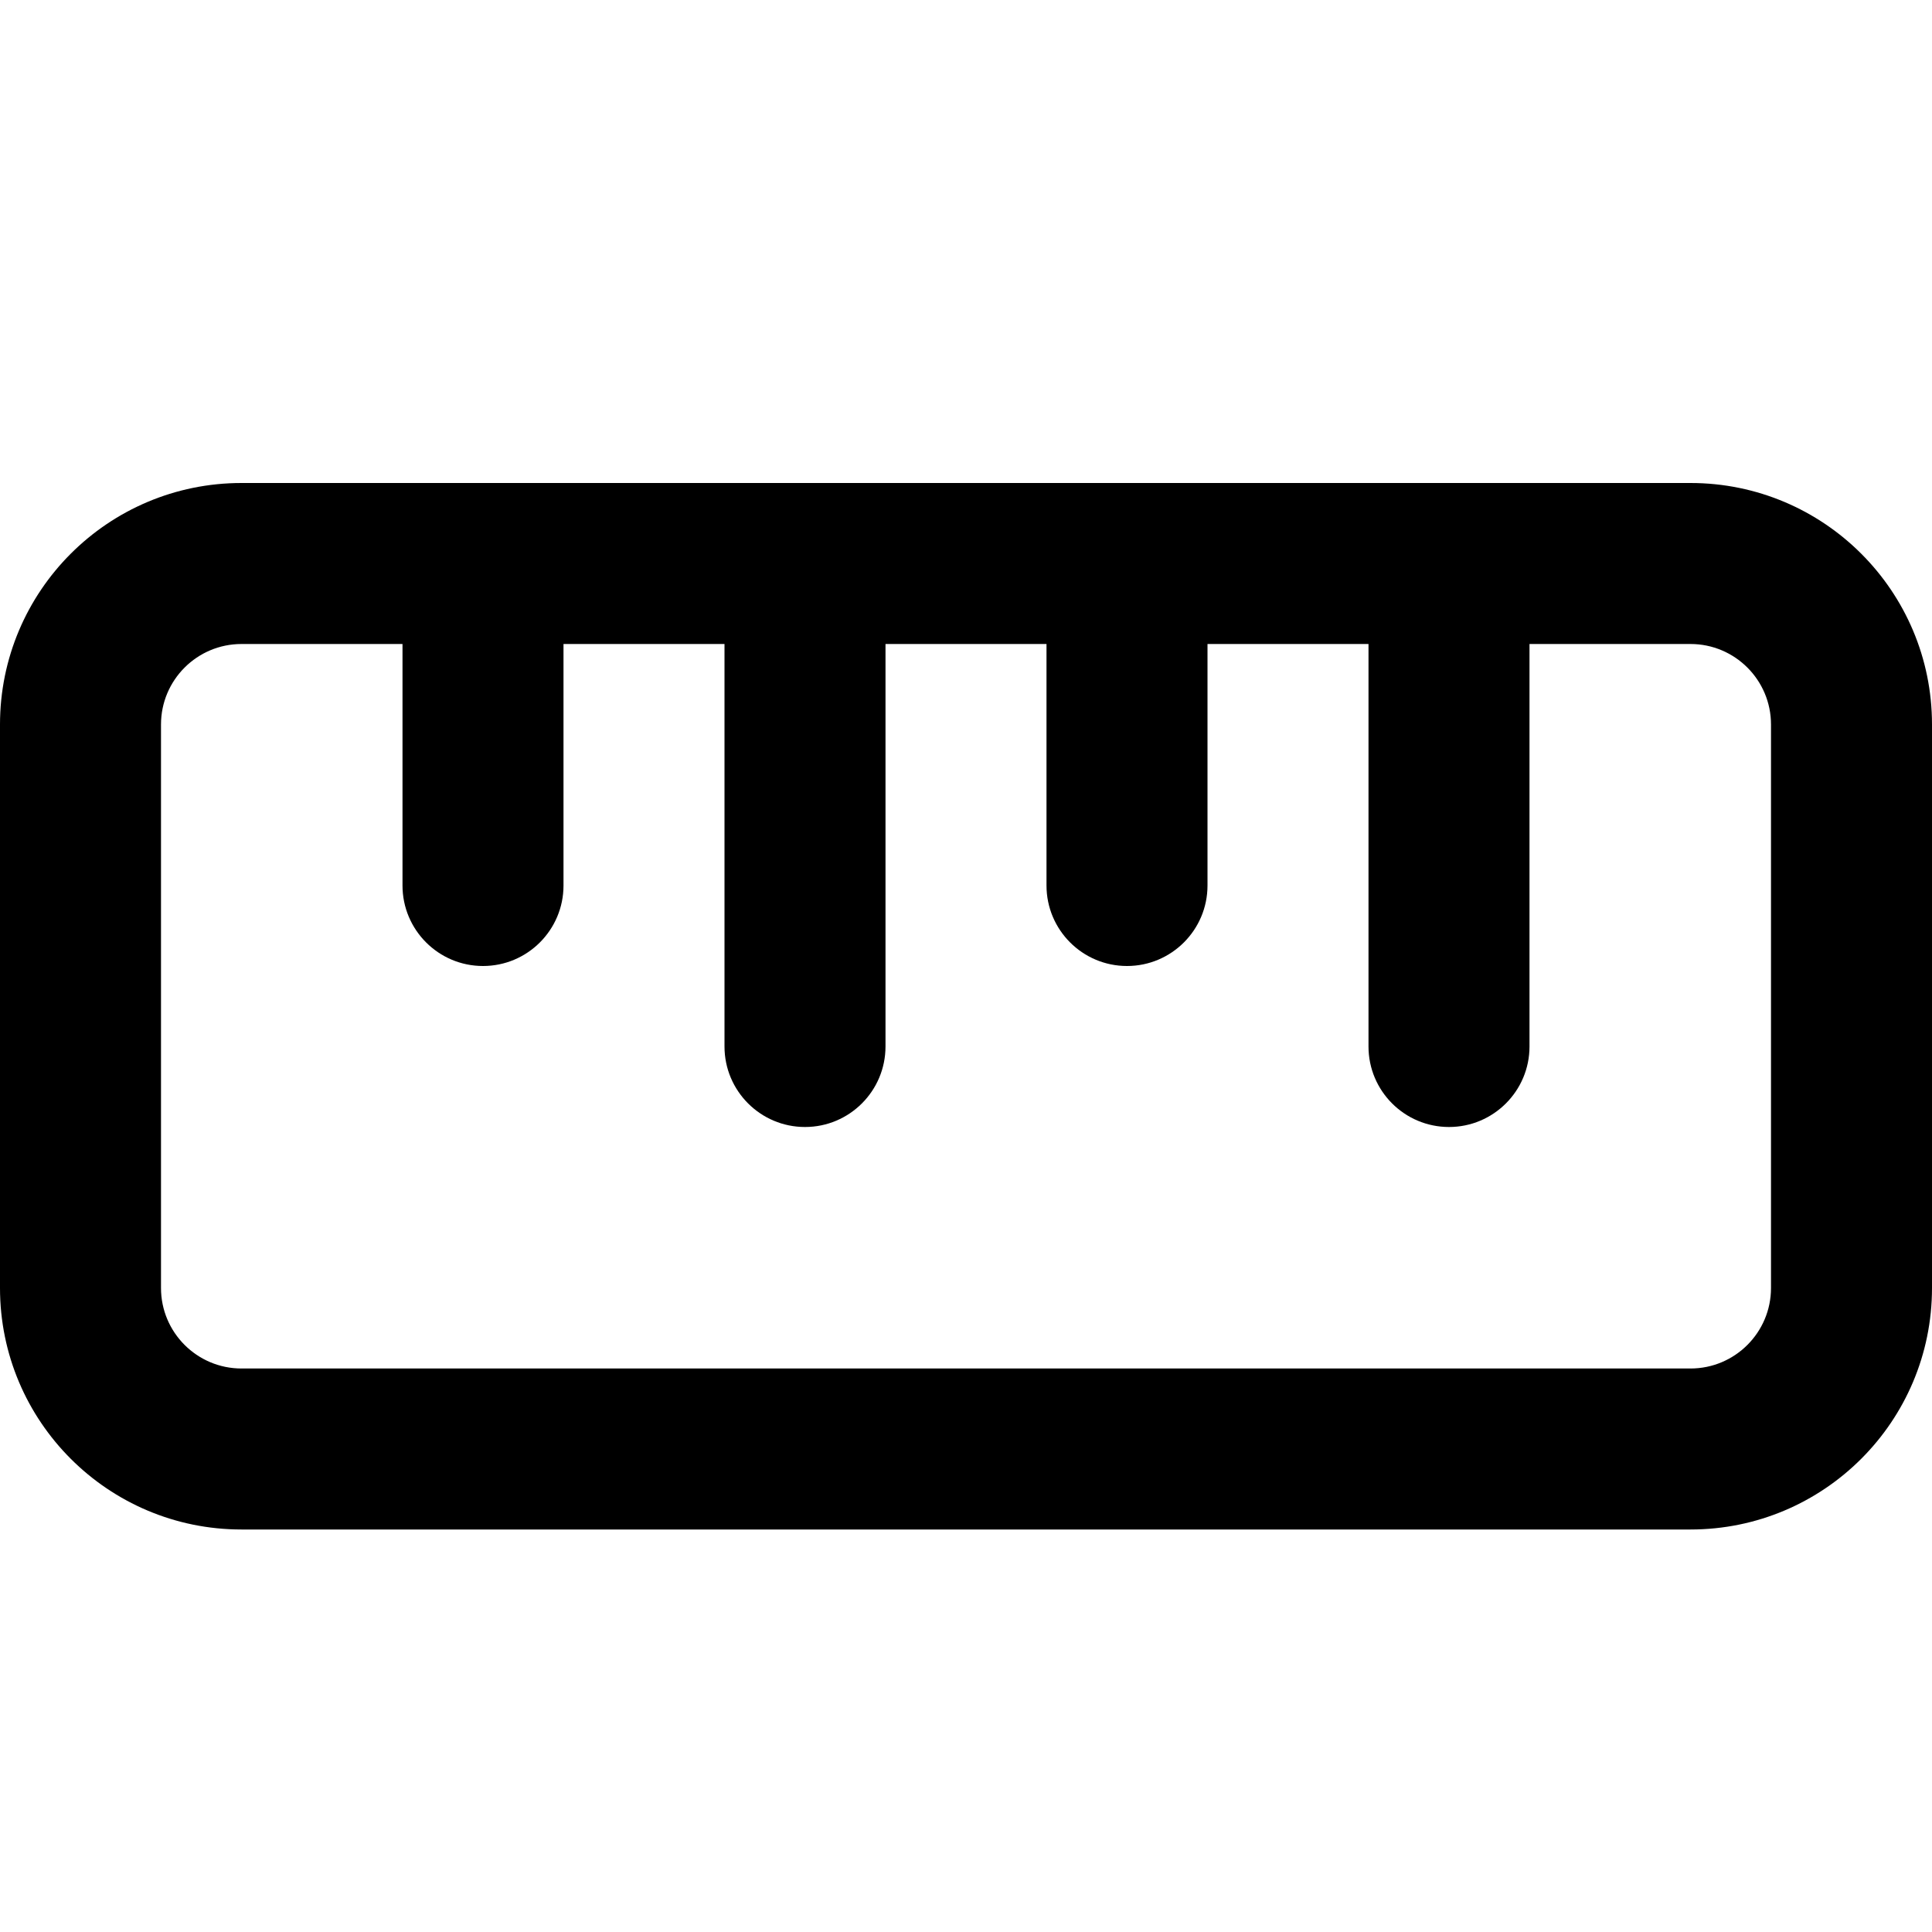 <svg xmlns='http://www.w3.org/2000/svg' id='icons_ruler' viewBox='0 0 24 24'>
<path fill-rule='evenodd' clip-rule='evenodd' d='M21 6C22.657 6 24 7.343 24 9L24 16C24 17.657 22.657 19 21 19L3 19C1.343 19 0 17.657 0 16L0 9C0 7.343 1.343 6 3 6L21 6zM15 8L17 8L17 13C17 13.552 17.448 14 18 14C18.552 14 19 13.552 19 13L19 8L21 8C21.552 8 22 8.448 22 9L22 16C22 16.552 21.552 17 21 17L3 17C2.448 17 2 16.552 2 16L2 9C2 8.448 2.448 8 3 8L5 8L5 11C5 11.552 5.448 12 6 12C6.552 12 7 11.552 7 11L7 8L9 8L9 13C9 13.552 9.448 14 10 14C10.552 14 11 13.552 11 13L11 8L13 8L13 11C13 11.552 13.448 12 14 12C14.552 12 15 11.552 15 11L15 8z' />
</svg>